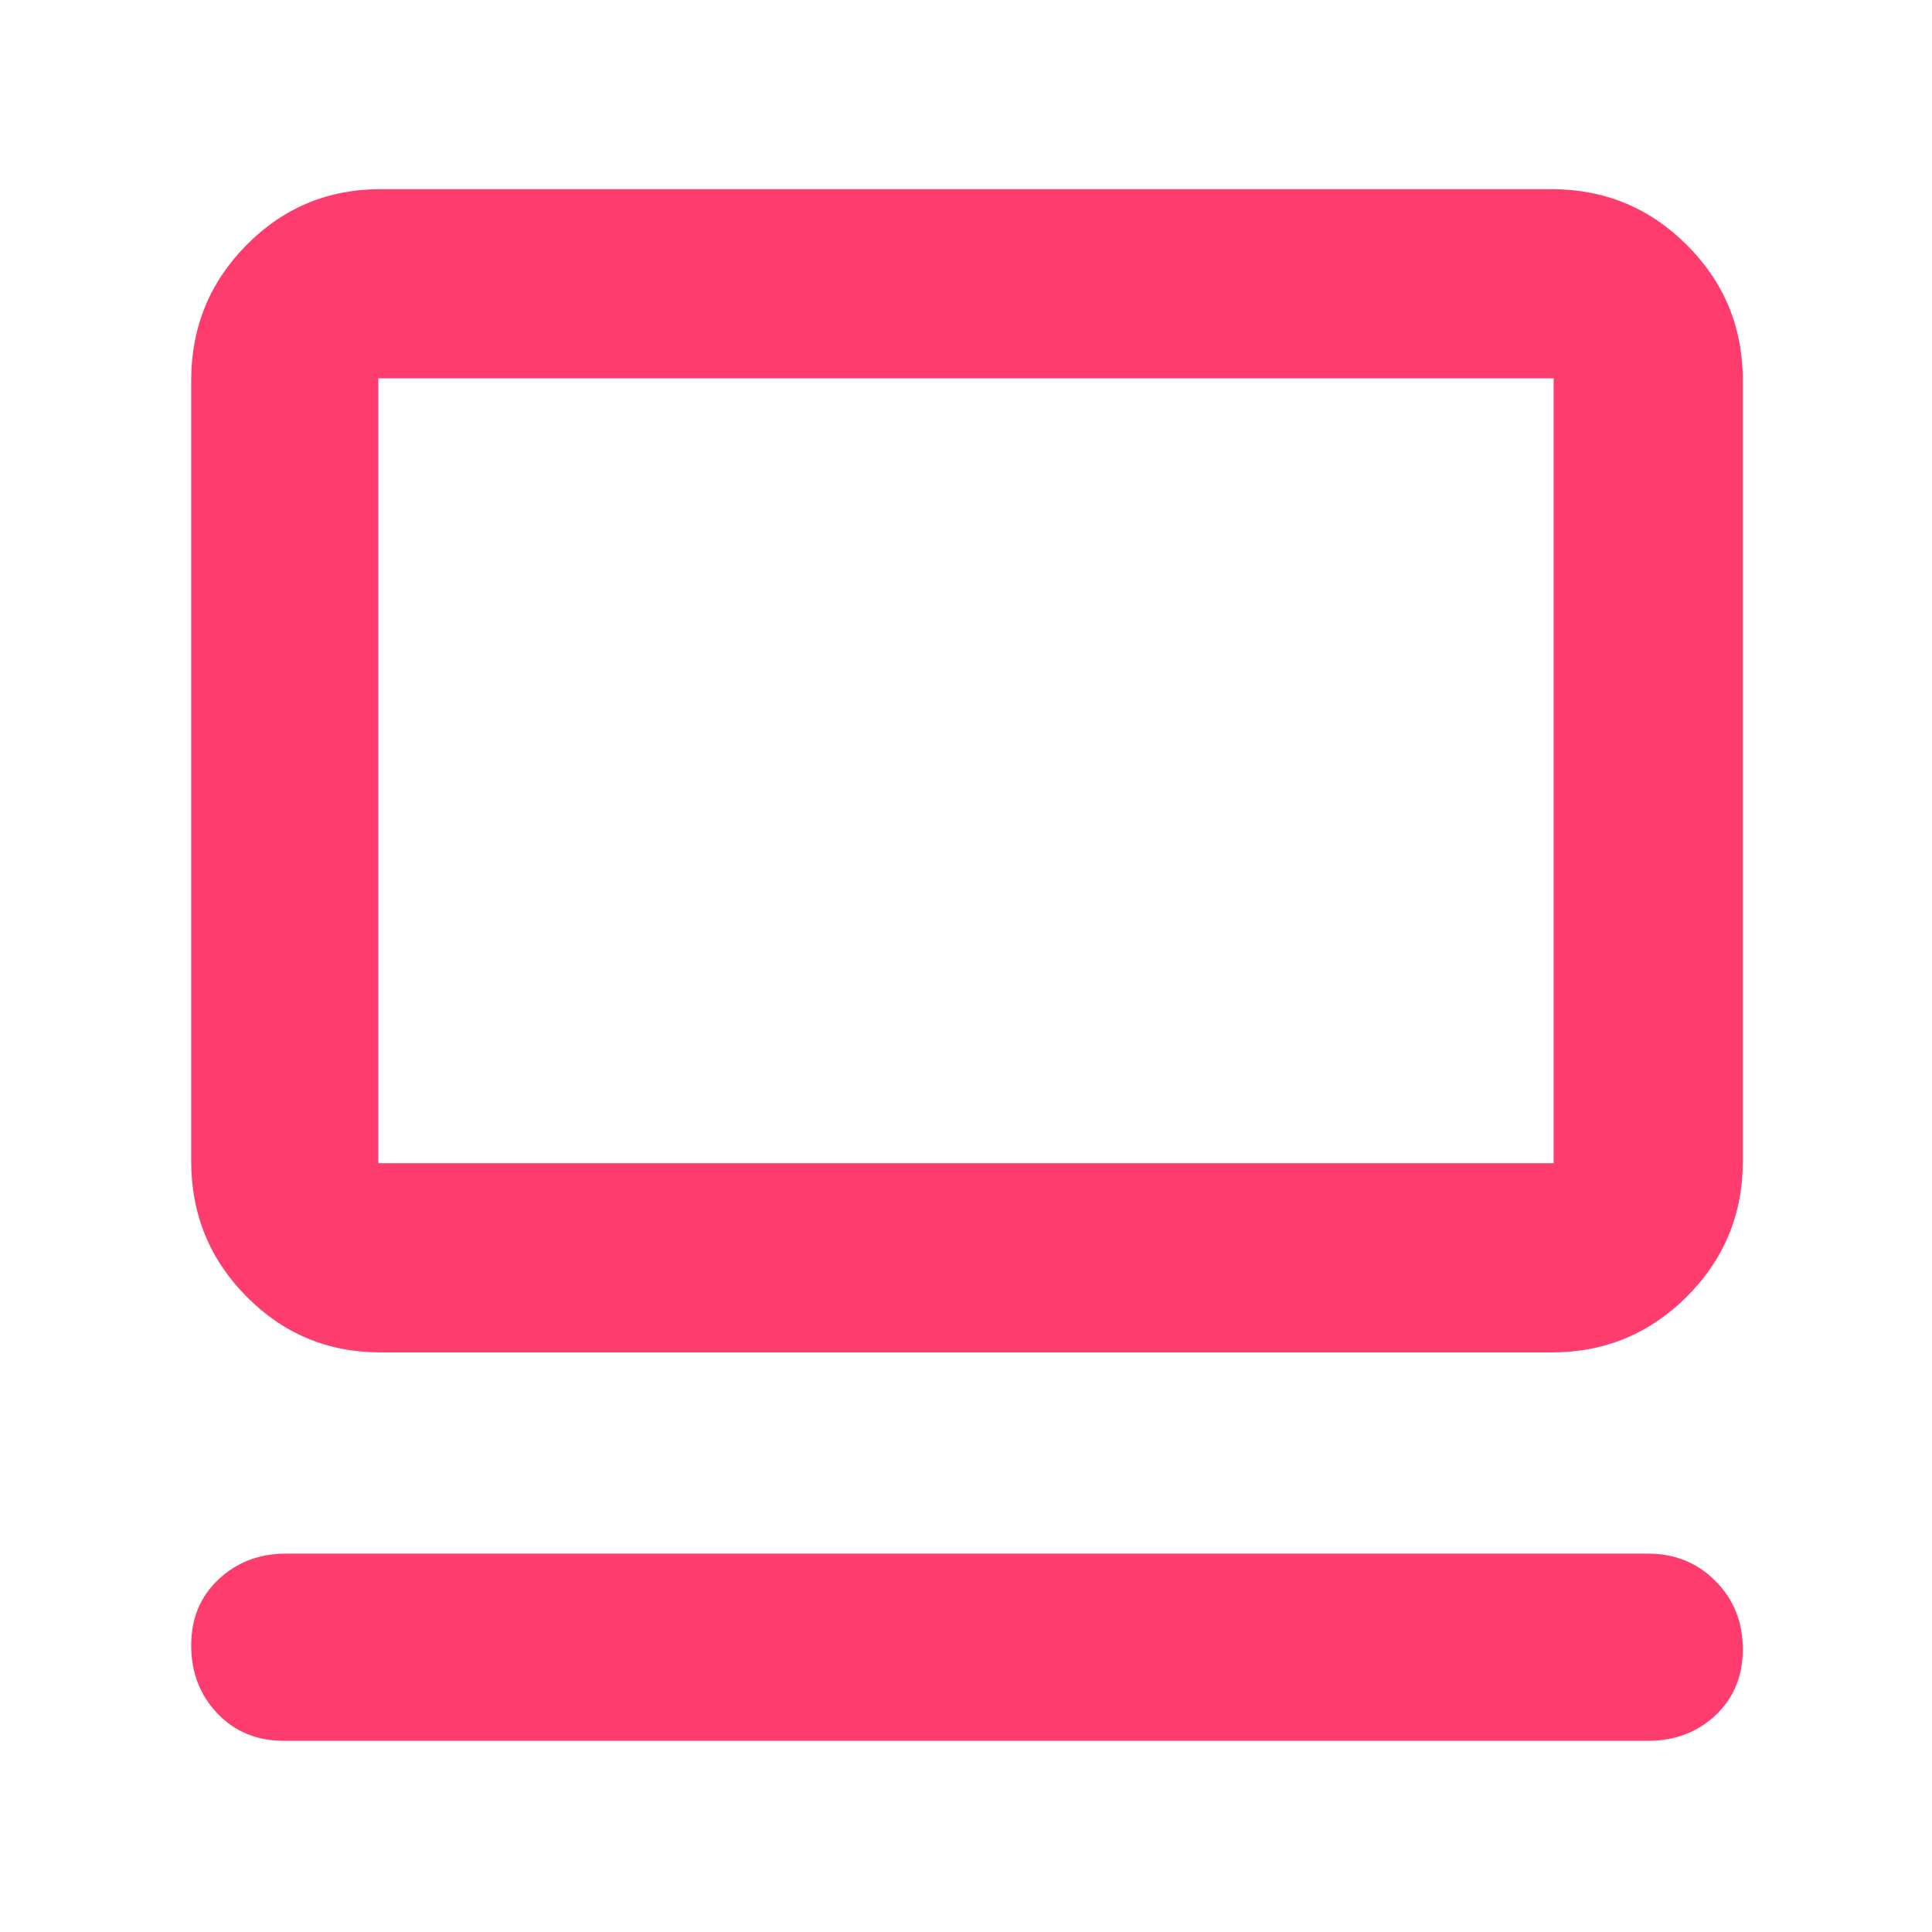 <svg xmlns="http://www.w3.org/2000/svg" height="48" viewBox="0 -960 960 960" width="48"><path fill="rgb(255, 60, 110)" d="M819-95H141q-20.1 0-33.05-13.68Q95-122.35 95-142.42t13.63-32.83Q122.25-188 142-188h677q19.97 0 33.49 13.68Q866-160.65 866-140.58t-13.51 32.83Q838.97-95 819-95ZM189-288q-39.05 0-66.53-27.77Q95-343.54 95-383v-388q0-39.46 27.47-67.23Q149.95-866 189-866h582q39.46 0 67.23 27.77Q866-810.46 866-771v388q0 39.46-27.77 67.23Q810.46-288 771-288H189Zm-1-94h584v-390H188v390Zm0 0v-390 390Z"/></svg>